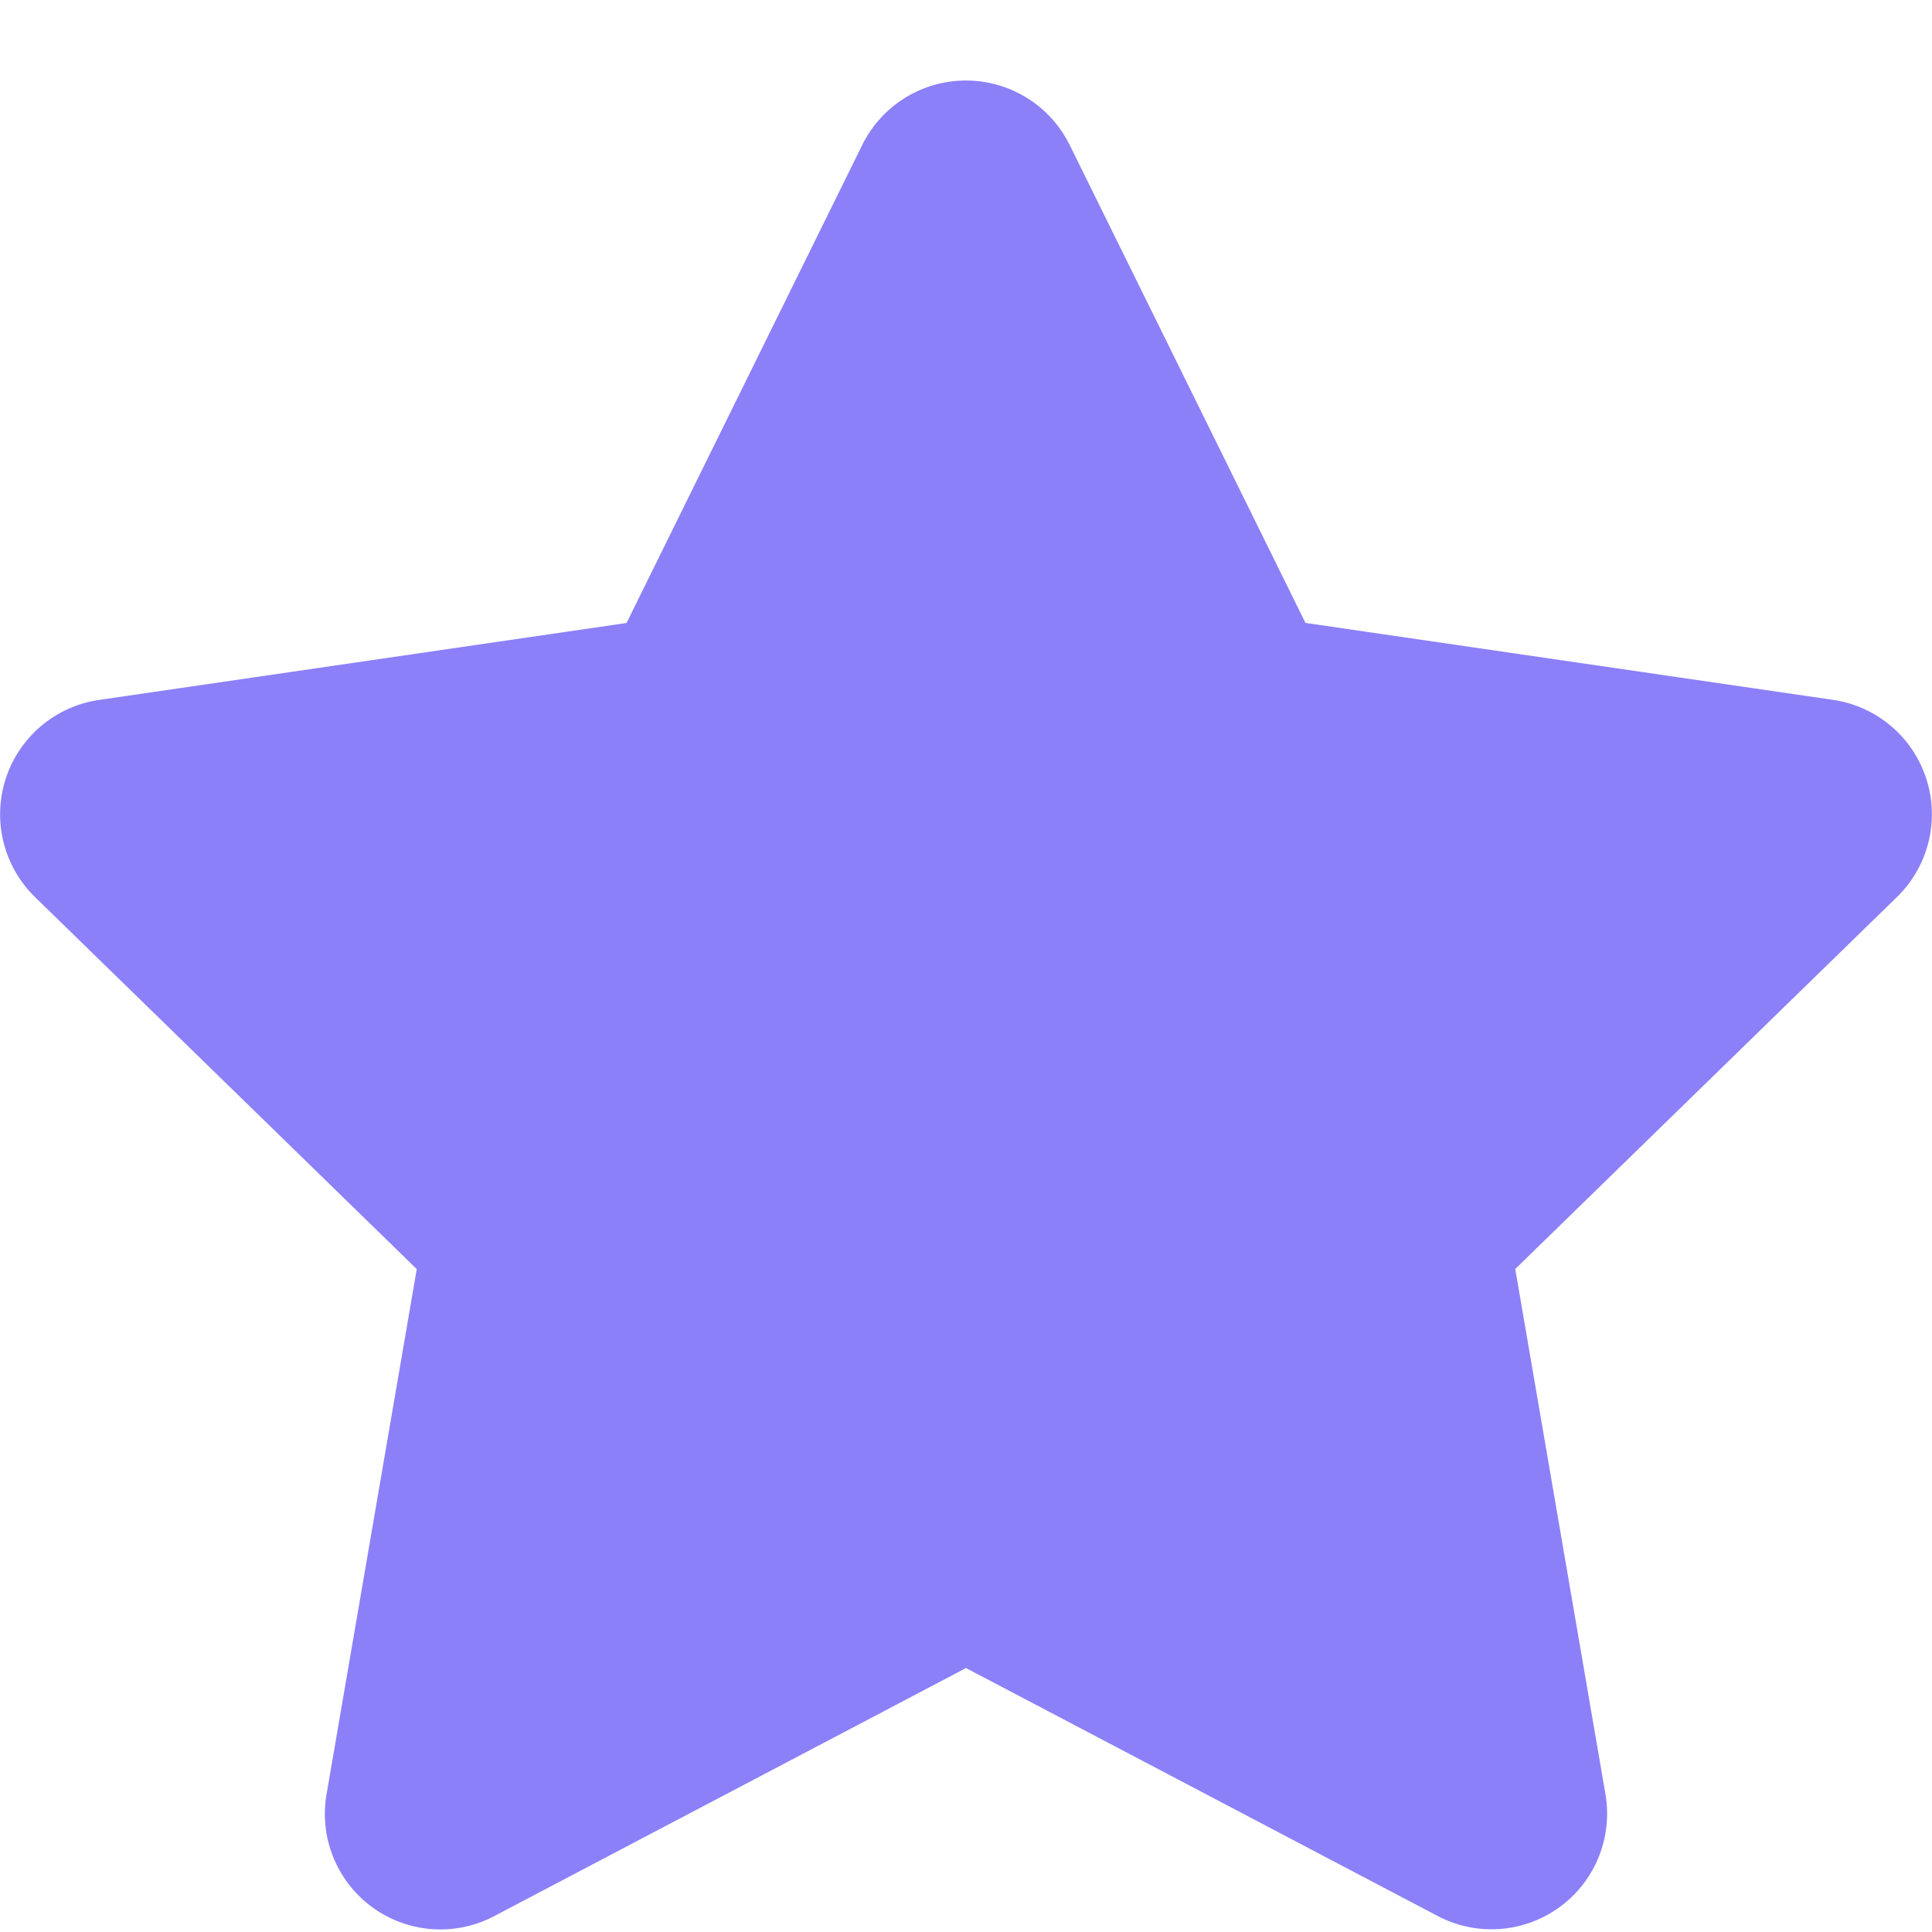<svg xmlns="http://www.w3.org/2000/svg" width="24" height="24" viewBox="0 0 24 24"><g transform="translate(-9399 -7666)"><rect width="24" height="24" transform="translate(9399 7666)" fill="none"/><path d="M31.212.786,28.283,6.726l-6.554.956a1.436,1.436,0,0,0-.794,2.449l4.742,4.621-1.121,6.527a1.435,1.435,0,0,0,2.081,1.512L32.5,19.708l5.863,3.082a1.436,1.436,0,0,0,2.081-1.512l-1.121-6.527,4.742-4.621a1.436,1.436,0,0,0-.794-2.449l-6.554-.956L33.787.786A1.437,1.437,0,0,0,31.212.786Z" transform="translate(9378.5 7667.013)" fill="#8c80f8"/></g></svg>